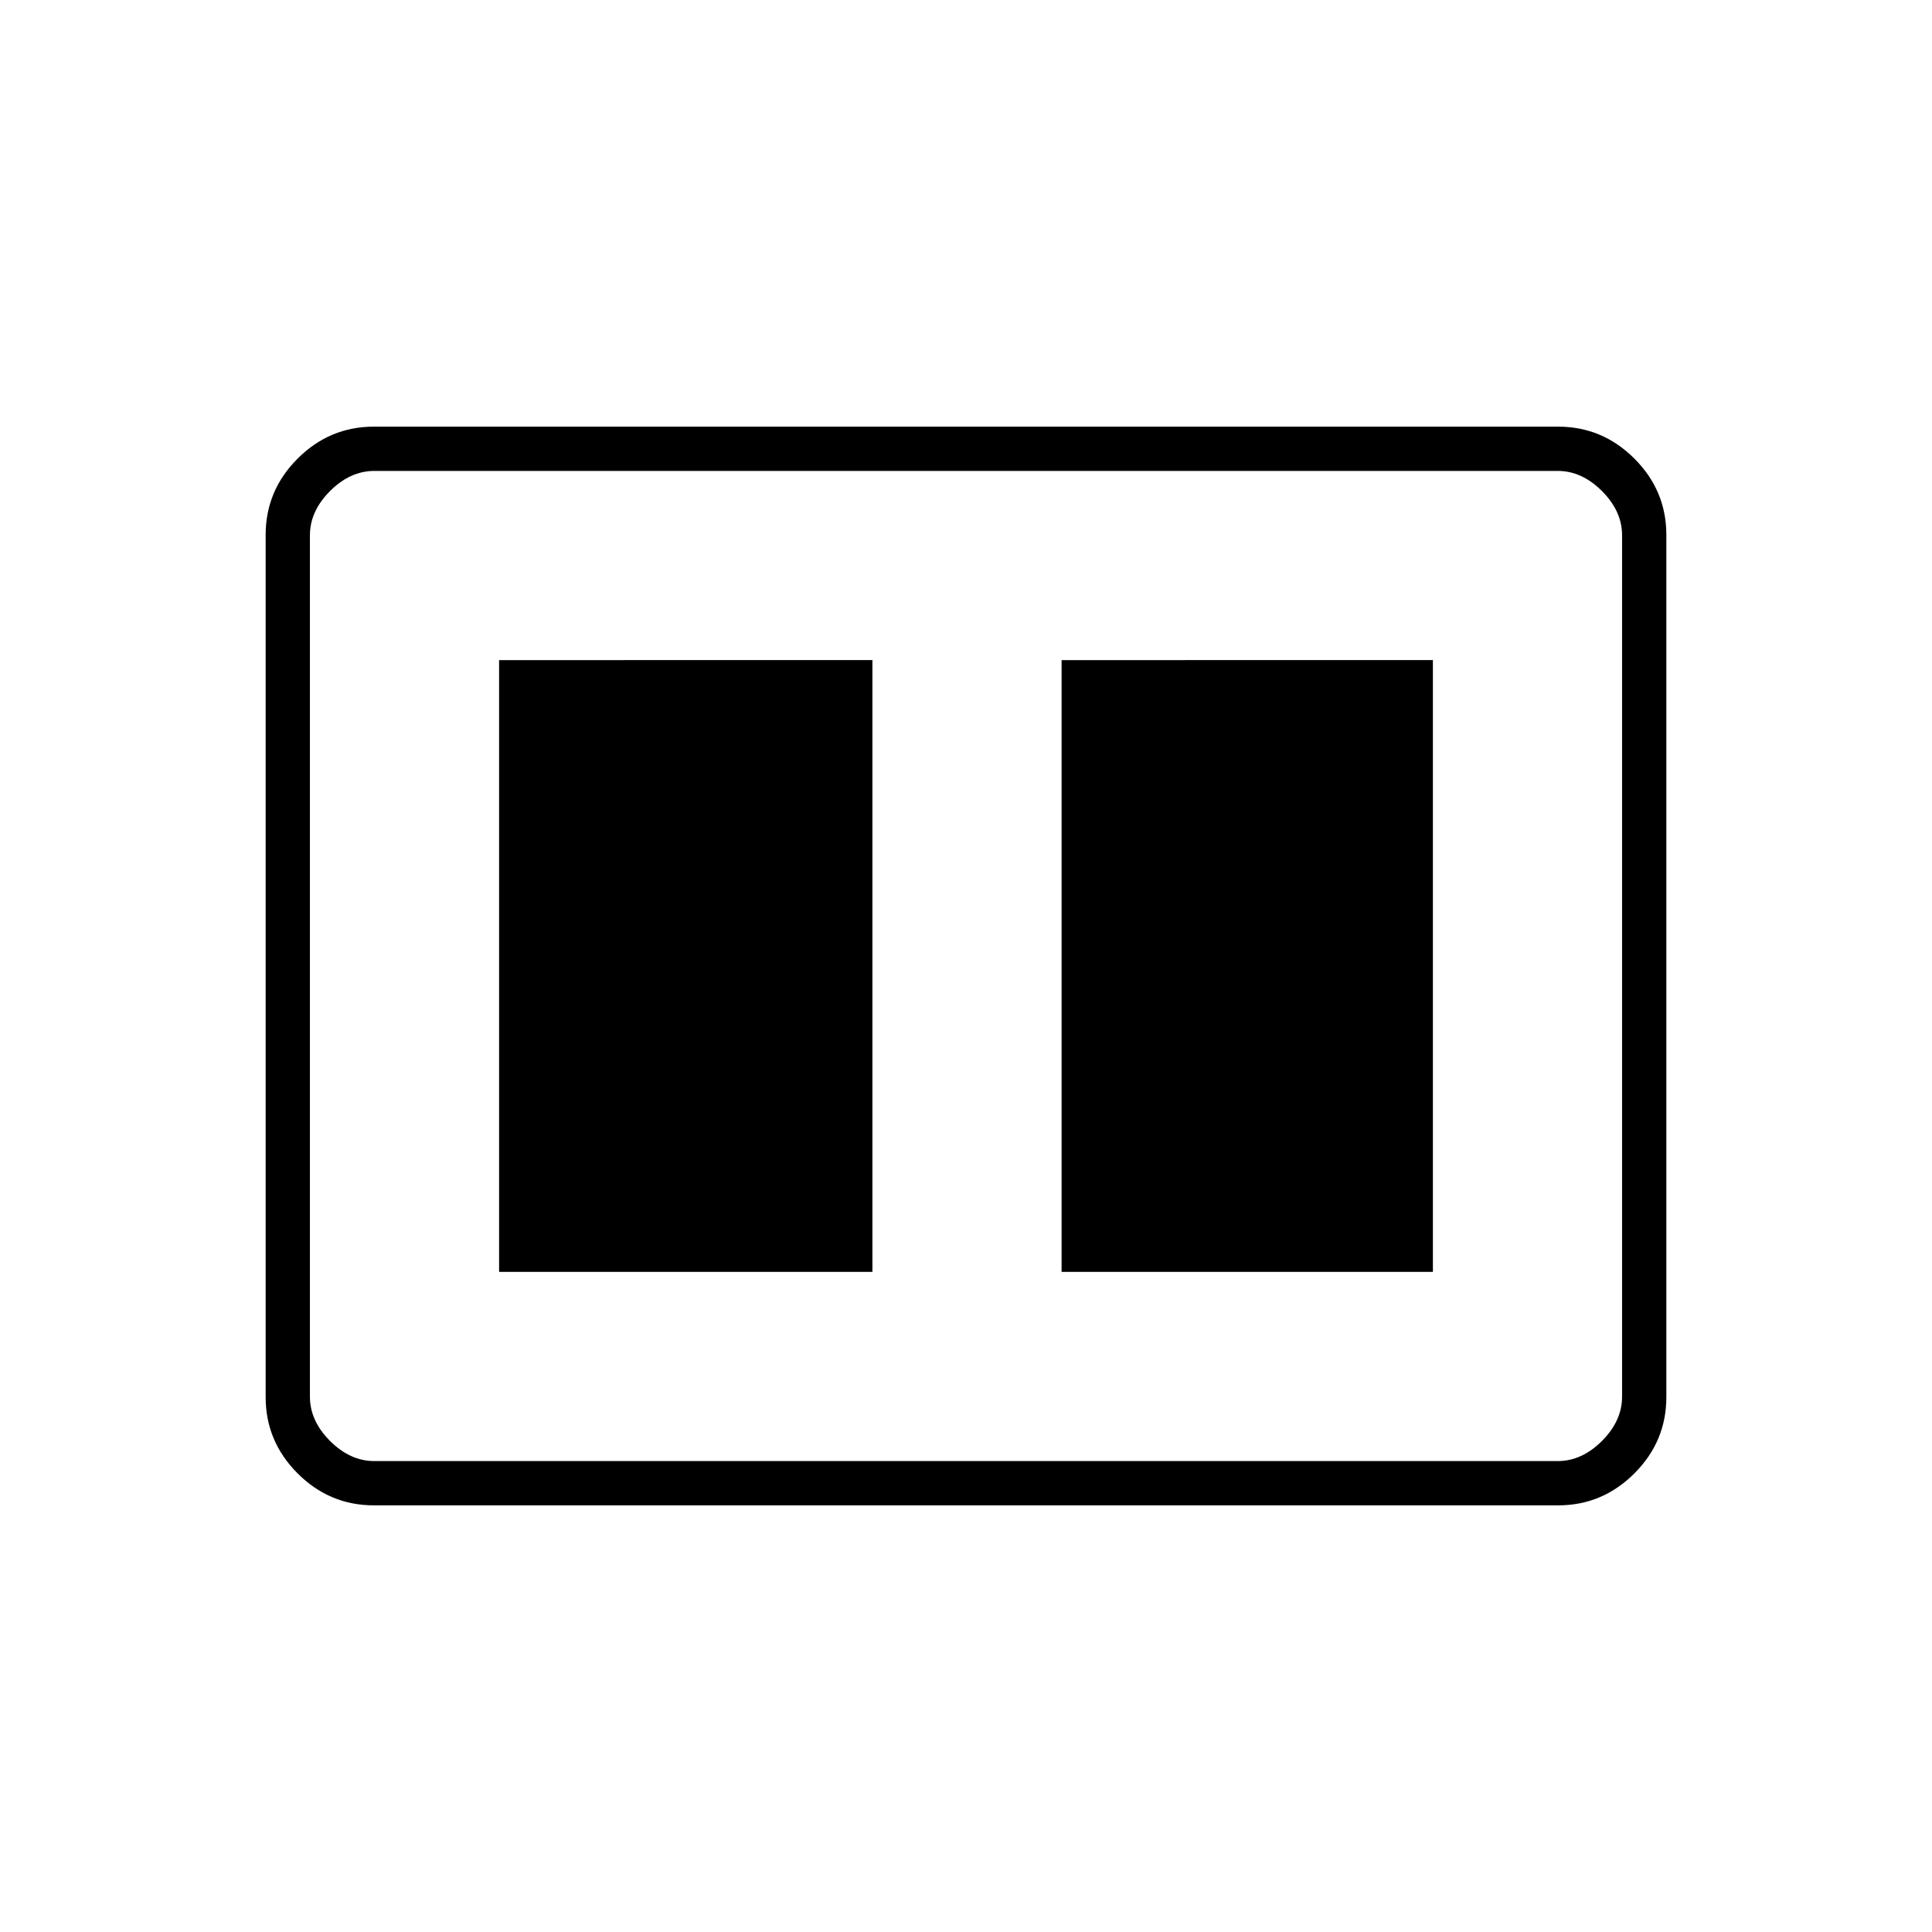 <svg xmlns="http://www.w3.org/2000/svg" height="48" viewBox="0 -960 960 960" width="48"><path d="M527.5-328H712v-304H527.5v304ZM248-328h185.5v-304H248v304Zm-62.22 116q-22.02 0-37.9-15.88Q132-243.76 132-265.8v-428.4q0-22.04 15.88-37.92Q163.76-748 185.78-748h588.44q22.02 0 37.9 15.88Q828-716.24 828-694.2v428.4q0 22.04-15.88 37.92Q796.24-212 774.22-212H185.78Zm.22-22h588q12 0 22-10t10-22v-428q0-12-10-22t-22-10H186q-12 0-22 10t-10 22v428q0 12 10 22t22 10Zm-32-492v492-492Z"/></svg>
